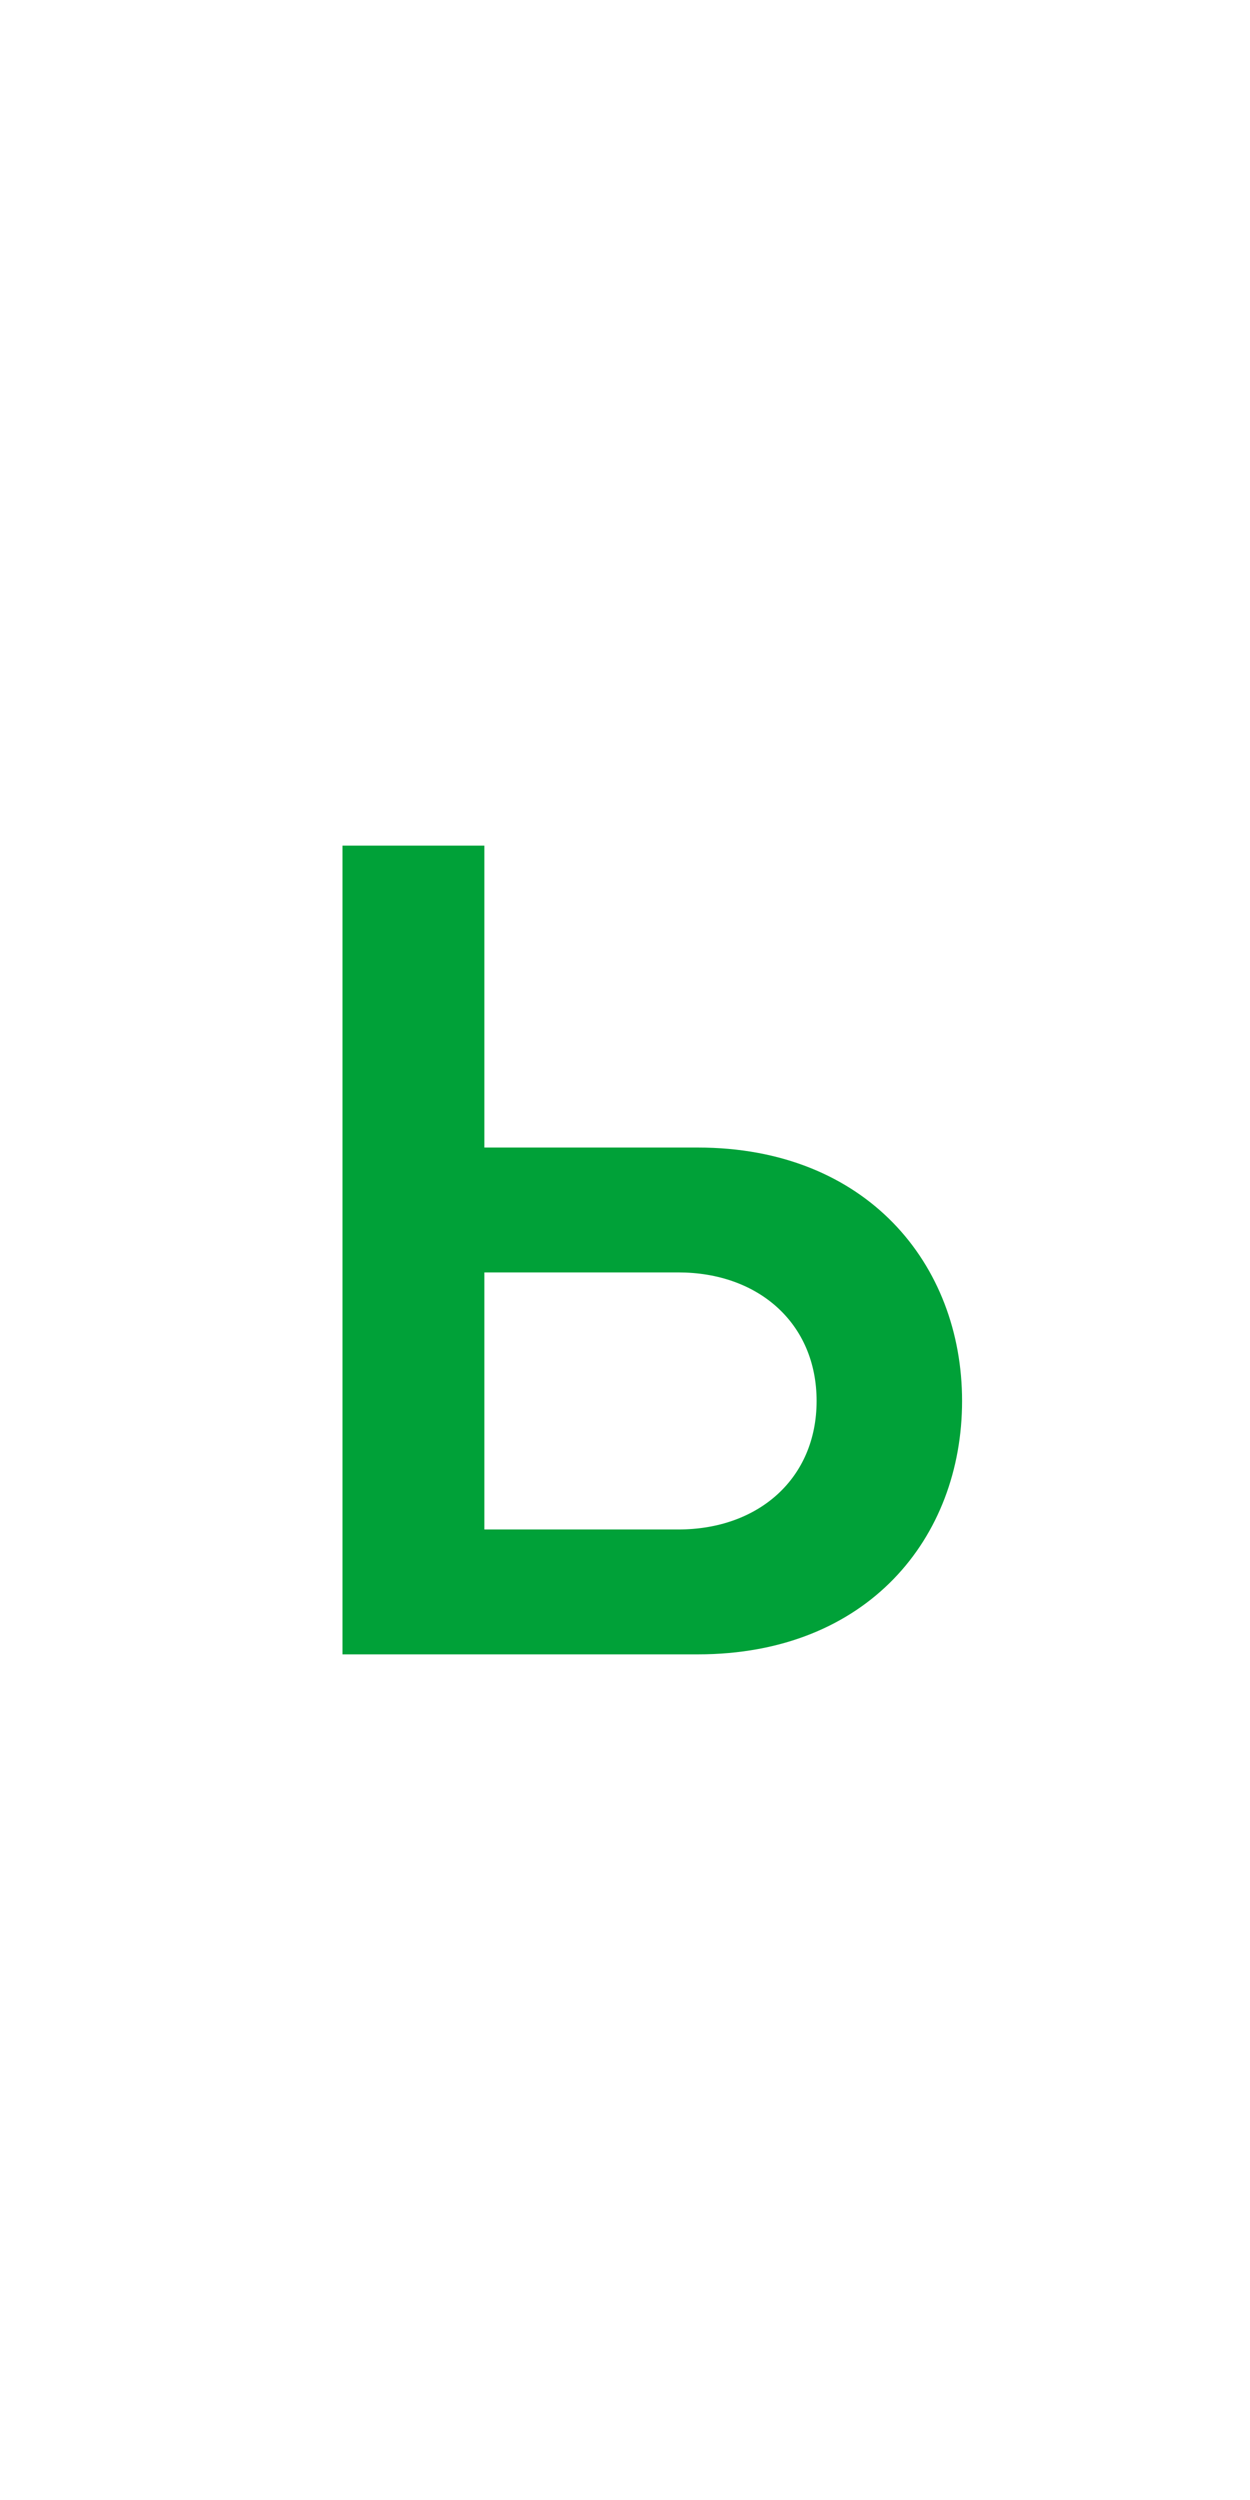 <?xml version="1.0" encoding="utf-8"?>
<!-- Generator: Adobe Illustrator 16.0.4, SVG Export Plug-In . SVG Version: 6.00 Build 0)  -->
<!DOCTYPE svg PUBLIC "-//W3C//DTD SVG 1.0//EN" "http://www.w3.org/TR/2001/REC-SVG-20010904/DTD/svg10.dtd">
<svg version="1.0" id="Layer_1" xmlns="http://www.w3.org/2000/svg" xmlns:xlink="http://www.w3.org/1999/xlink" x="0px" y="0px"
	 width="100px" height="200px" viewBox="0 0 100 200" enable-background="new 0 0 100 200" xml:space="preserve">
<path fill="#00A138" d="M38.749,122.358v-20.564h15.52c6.402,0,11.059,4.074,11.059,10.282s-4.656,10.282-11.059,10.282H38.749z
	 M38.749,67.65H27.399v64.699H55.82c13.58,0,21.146-9.312,21.146-20.273S69.304,91.803,55.82,91.803H38.749V67.65z"/>
</svg>

